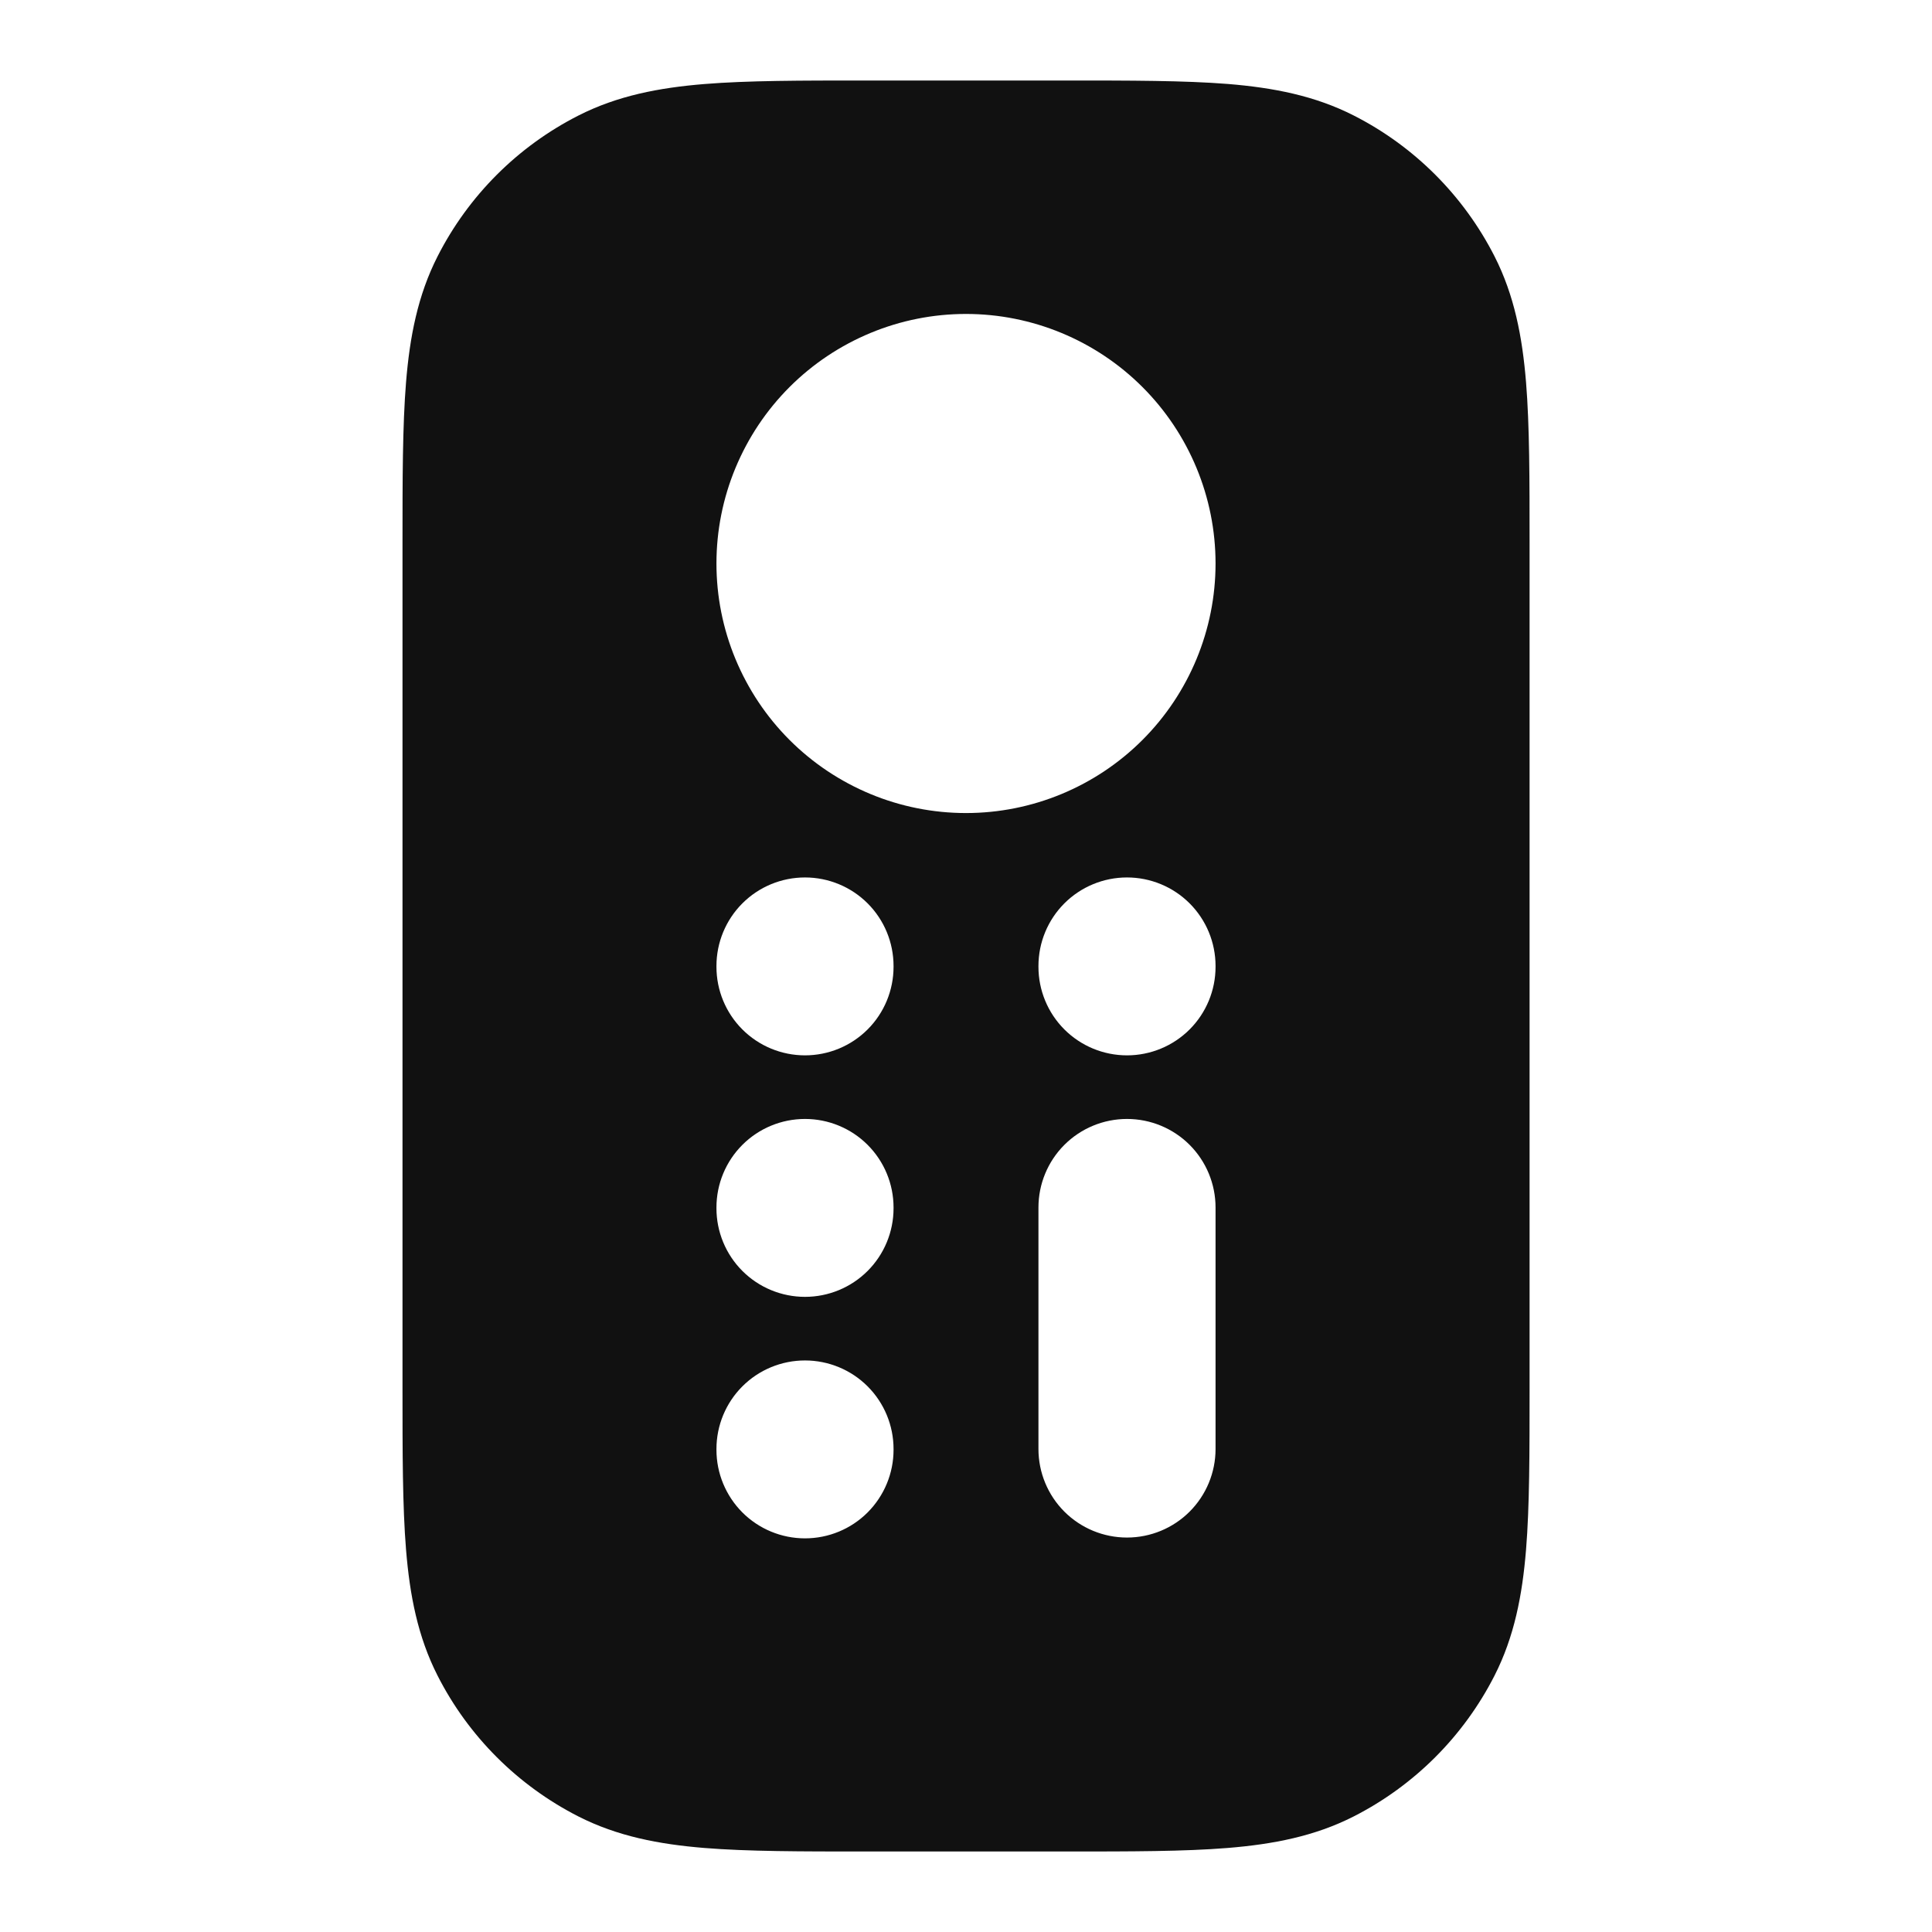 <svg width="24" height="24" viewBox="0 0 24 24" fill="none" xmlns="http://www.w3.org/2000/svg">
<path fill-rule="evenodd" clip-rule="evenodd" d="M10.8 1H10.759C9.954 1 9.289 1 8.749 1.044C8.186 1.09 7.669 1.189 7.184 1.436C6.431 1.819 5.819 2.431 5.436 3.184C5.189 3.669 5.09 4.186 5.044 4.748C5 5.29 5 5.954 5 6.758V17.241C5 18.046 5 18.711 5.044 19.251C5.09 19.814 5.189 20.331 5.436 20.816C5.819 21.569 6.431 22.18 7.184 22.564C7.669 22.811 8.186 22.91 8.748 22.956C9.289 23 9.954 23 10.758 23H13.242C14.047 23 14.712 23 15.252 22.956C15.815 22.91 16.332 22.811 16.817 22.564C17.57 22.18 18.181 21.569 18.565 20.816C18.812 20.331 18.911 19.814 18.957 19.252C19.001 18.711 19.001 18.046 19.001 17.242V6.758C19.001 5.953 19.001 5.288 18.957 4.748C18.911 4.185 18.812 3.668 18.565 3.183C18.181 2.43 17.57 1.818 16.817 1.435C16.332 1.188 15.815 1.089 15.253 1.043C14.71 1 14.046 1 13.242 1H10.8ZM12 3.9C11.593 3.9 11.19 3.98 10.814 4.136C10.438 4.292 10.096 4.52 9.808 4.808C9.52 5.096 9.292 5.438 9.136 5.814C8.98 6.19 8.9 6.593 8.9 7C8.9 7.407 8.98 7.81 9.136 8.186C9.292 8.562 9.52 8.904 9.808 9.192C10.096 9.48 10.438 9.708 10.814 9.864C11.19 10.02 11.593 10.1 12 10.1C12.822 10.1 13.611 9.773 14.192 9.192C14.773 8.611 15.1 7.822 15.1 7C15.1 6.178 14.773 5.389 14.192 4.808C13.611 4.227 12.822 3.9 12 3.9ZM15.1 15C15.1 14.708 14.984 14.428 14.778 14.222C14.572 14.016 14.292 13.9 14 13.9C13.708 13.9 13.428 14.016 13.222 14.222C13.016 14.428 12.9 14.708 12.9 15V18C12.9 18.292 13.016 18.572 13.222 18.778C13.428 18.984 13.708 19.1 14 19.1C14.292 19.1 14.572 18.984 14.778 18.778C14.984 18.572 15.1 18.292 15.1 18V15ZM14 10.9C14.292 10.9 14.572 11.016 14.778 11.222C14.984 11.428 15.1 11.708 15.1 12V12.01C15.1 12.302 14.984 12.582 14.778 12.788C14.572 12.994 14.292 13.11 14 13.11C13.708 13.11 13.428 12.994 13.222 12.788C13.016 12.582 12.9 12.302 12.9 12.01V12C12.9 11.708 13.016 11.428 13.222 11.222C13.428 11.016 13.708 10.9 14 10.9ZM11.1 12C11.1 11.708 10.984 11.428 10.778 11.222C10.572 11.016 10.292 10.9 10 10.9C9.708 10.9 9.428 11.016 9.222 11.222C9.016 11.428 8.9 11.708 8.9 12V12.01C8.9 12.302 9.016 12.582 9.222 12.788C9.428 12.994 9.708 13.11 10 13.11C10.292 13.11 10.572 12.994 10.778 12.788C10.984 12.582 11.1 12.302 11.1 12.01V12ZM10 13.9C10.292 13.9 10.572 14.016 10.778 14.222C10.984 14.428 11.1 14.708 11.1 15V15.01C11.1 15.302 10.984 15.582 10.778 15.788C10.572 15.994 10.292 16.11 10 16.11C9.708 16.11 9.428 15.994 9.222 15.788C9.016 15.582 8.9 15.302 8.9 15.01V15C8.9 14.708 9.016 14.428 9.222 14.222C9.428 14.016 9.708 13.9 10 13.9ZM11.1 18C11.1 17.708 10.984 17.428 10.778 17.222C10.572 17.016 10.292 16.9 10 16.9C9.708 16.9 9.428 17.016 9.222 17.222C9.016 17.428 8.9 17.708 8.9 18V18.01C8.9 18.302 9.016 18.581 9.222 18.788C9.428 18.994 9.708 19.11 10 19.11C10.292 19.11 10.572 18.994 10.778 18.788C10.984 18.581 11.1 18.302 11.1 18.01V18Z" fill="#111111"/>
</svg>
